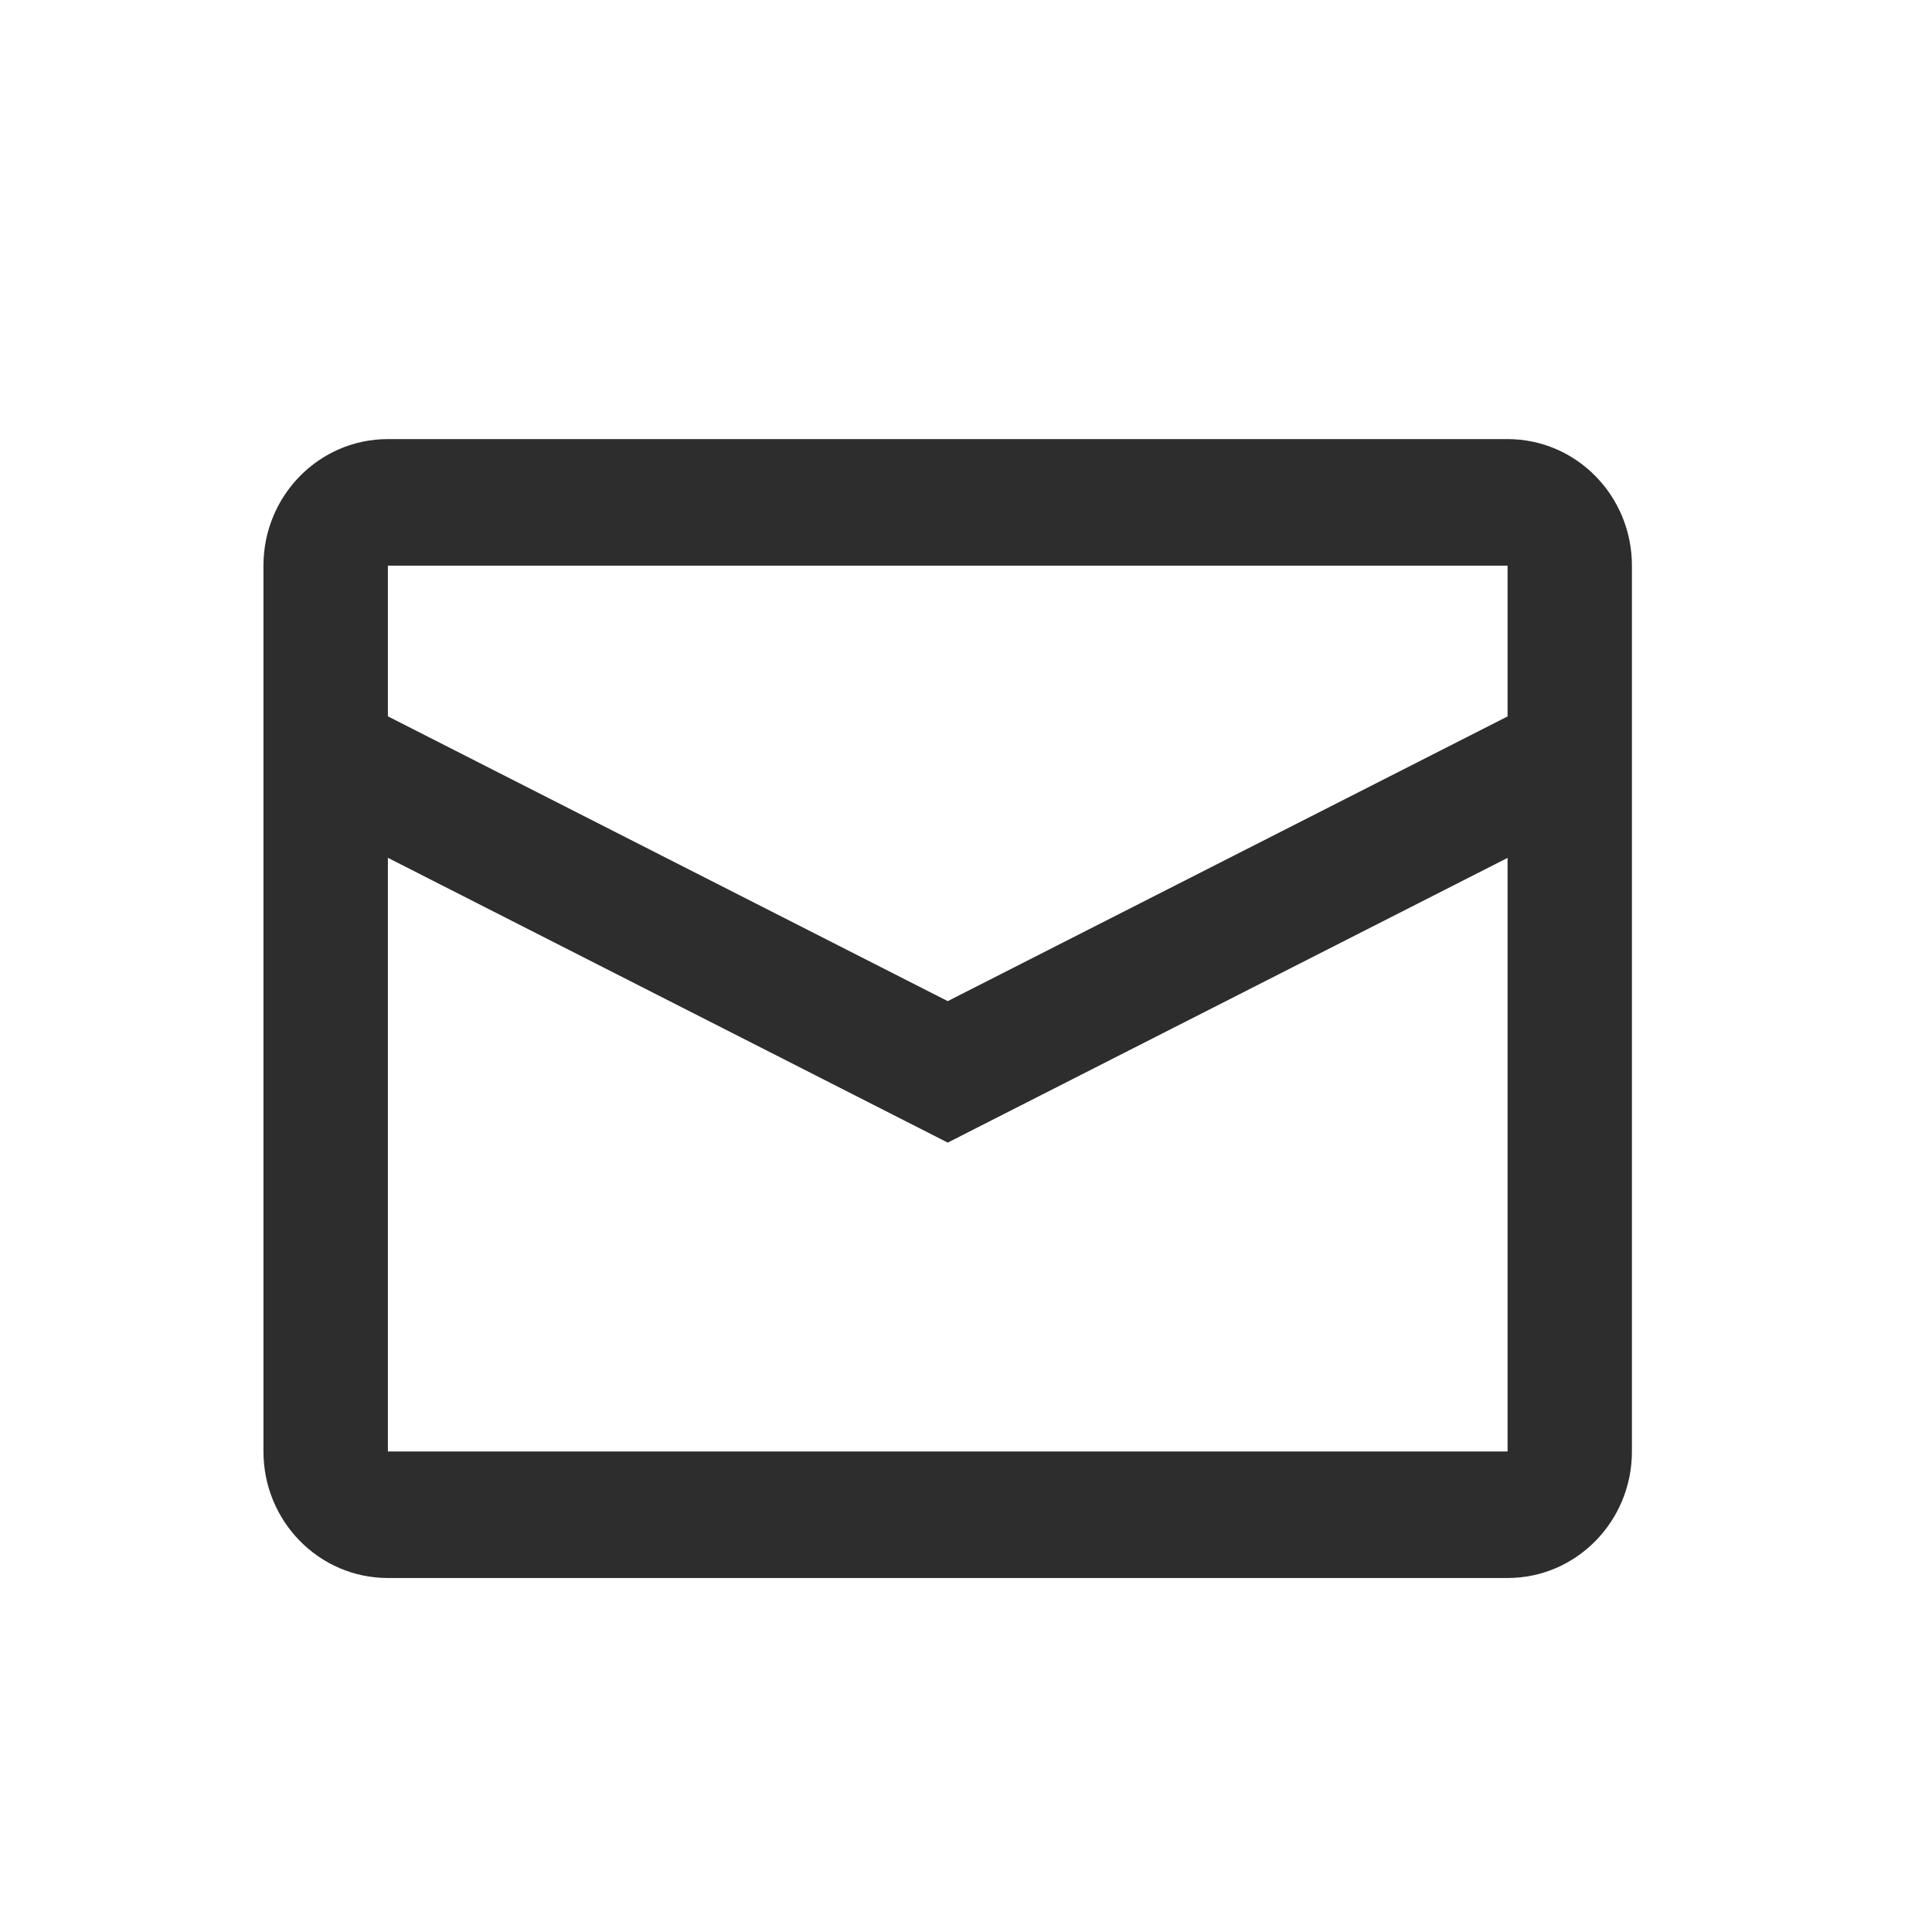 <svg width="22" height="22" viewBox="0 0 22 22" fill="none" xmlns="http://www.w3.org/2000/svg">
<path fill-rule="evenodd" clip-rule="evenodd" d="M4.417 5H17.167C17.949 5 18.583 5.645 18.583 6.441V16.528C18.583 17.324 17.949 17.969 17.167 17.969H4.417C3.634 17.969 3 17.324 3 16.528V6.441C3 5.645 3.634 5 4.417 5ZM4.417 9.768V16.528H17.167V9.769L10.792 13.011L4.417 9.768ZM4.417 8.157L10.792 11.4L17.167 8.158V6.441H4.417V8.157Z" fill="#2D2D2D" class="icon email"/>
</svg>
